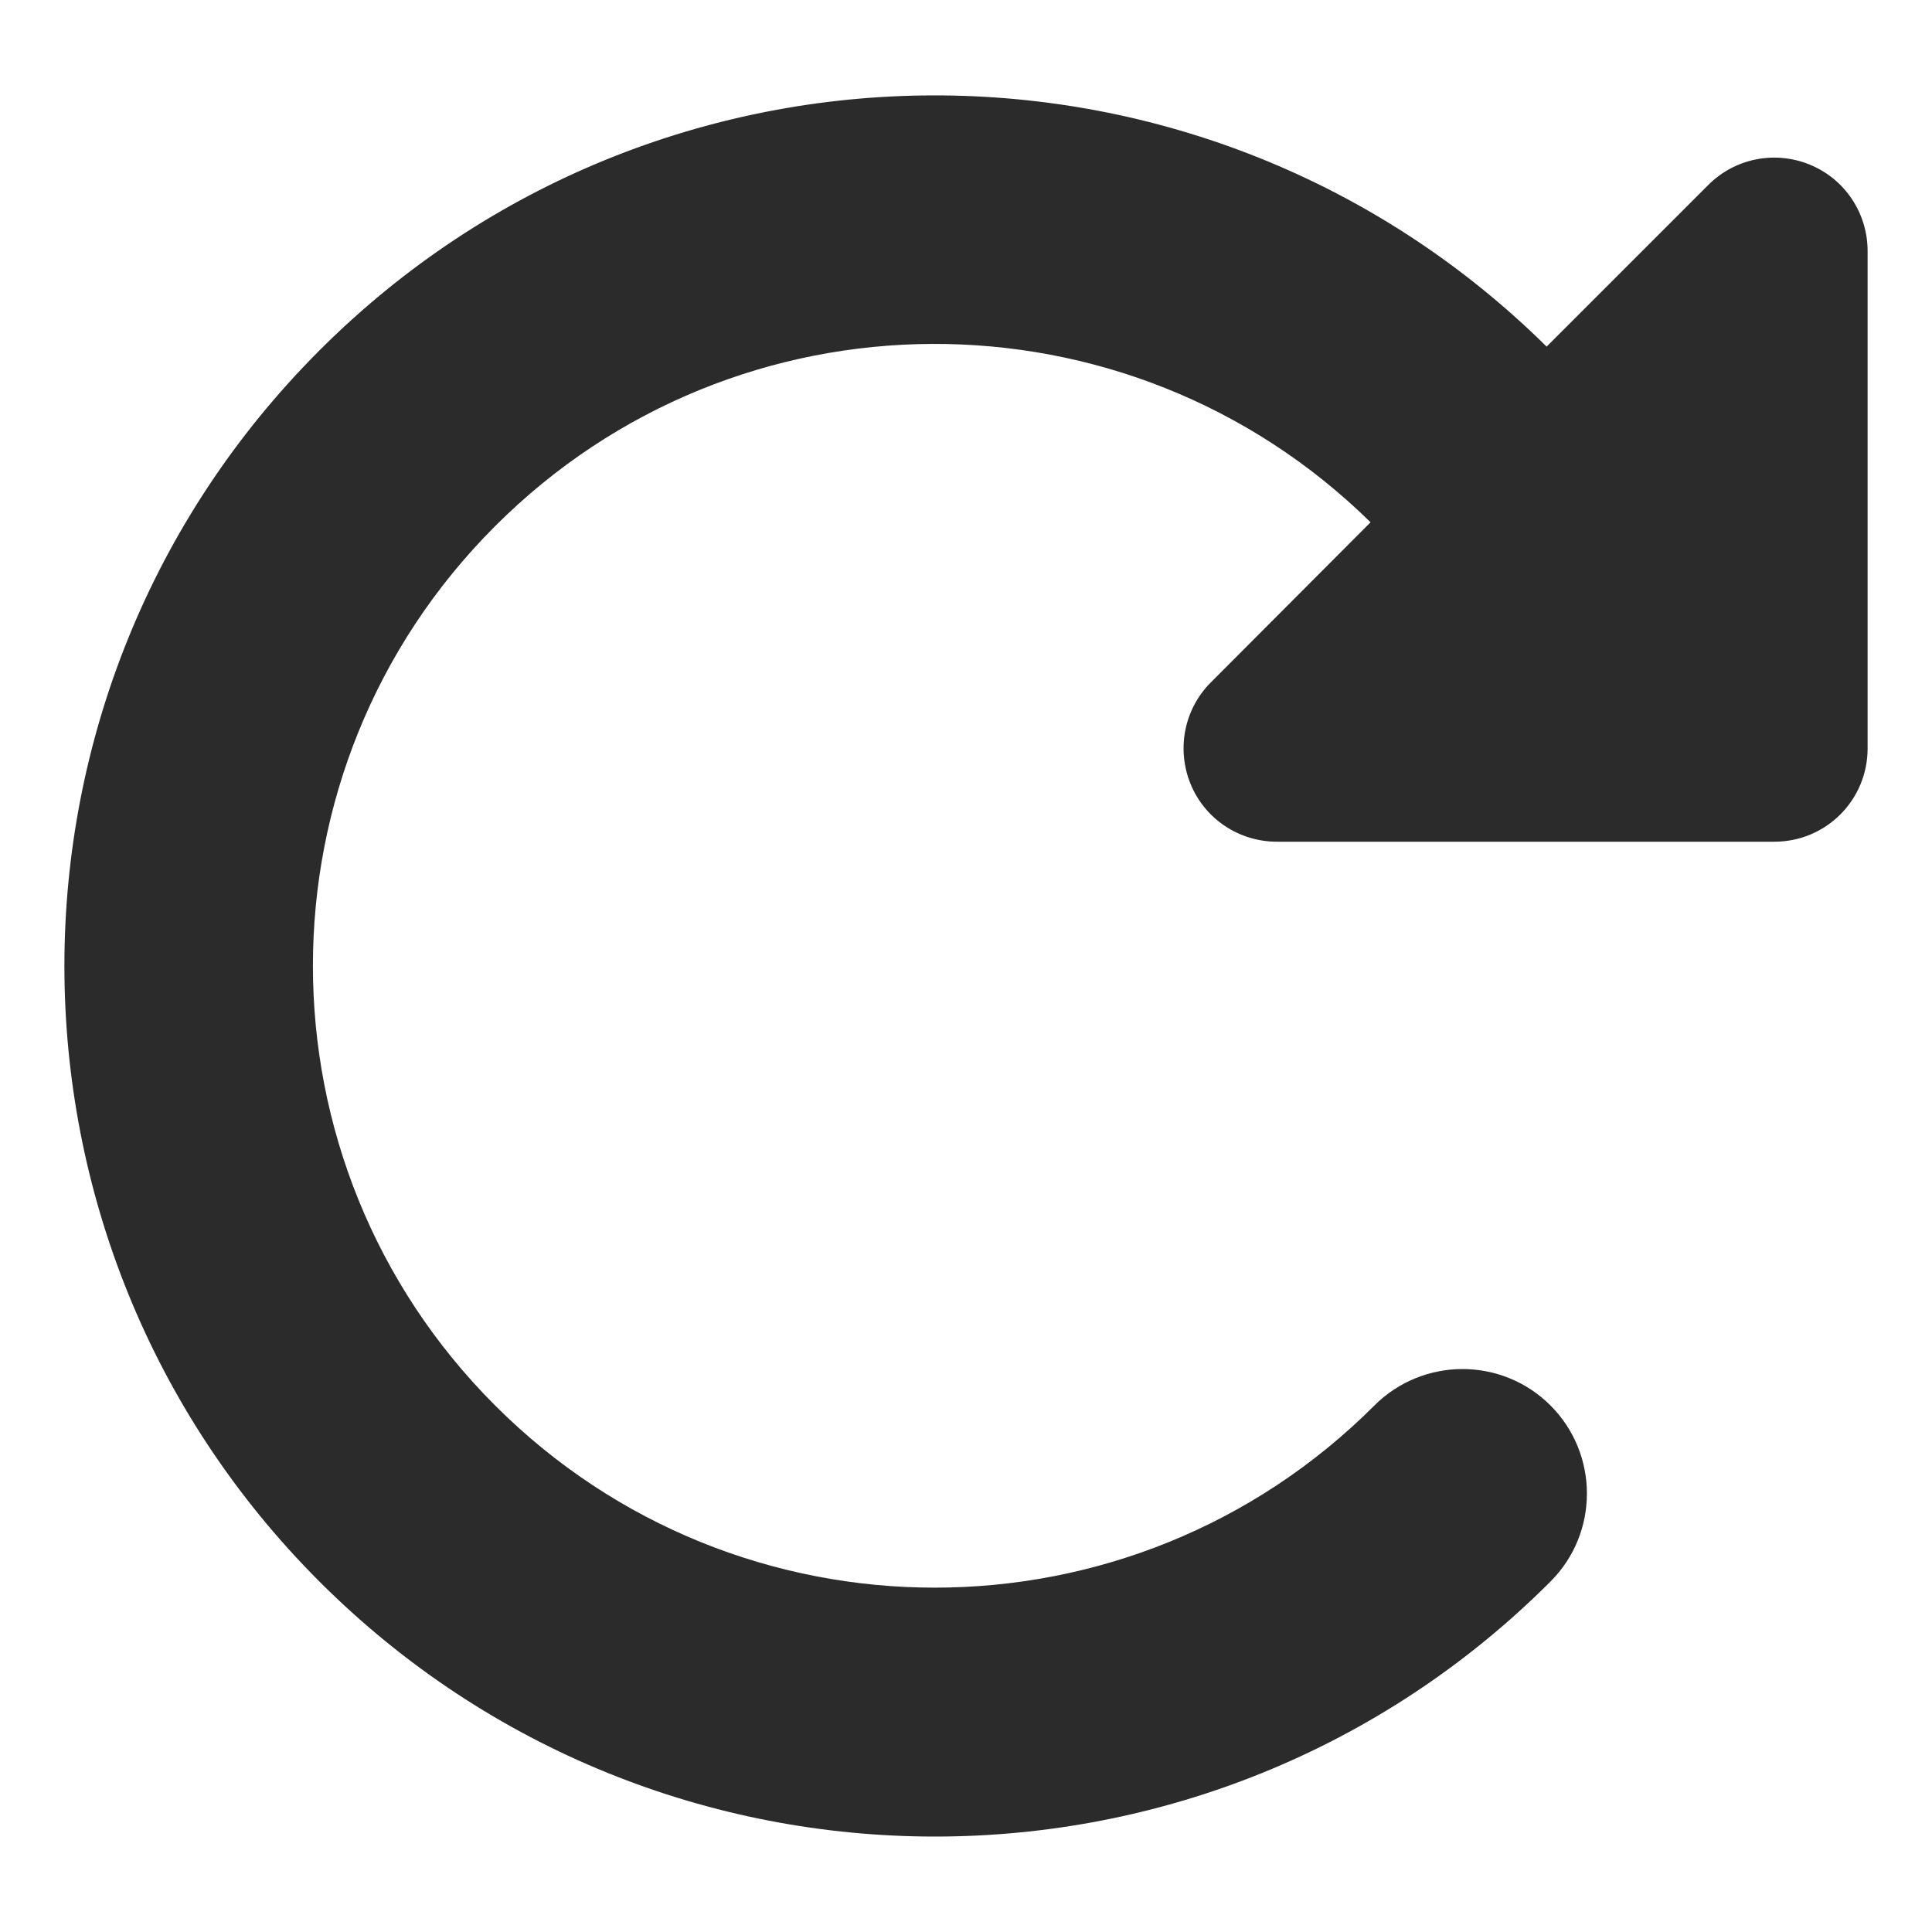 <svg width="15" height="15" viewBox="0 0 15 15" fill="none" xmlns="http://www.w3.org/2000/svg">
<path d="M13.519 6.535H13.776C14.177 6.535 14.5 6.212 14.5 5.811V1.949C14.5 1.656 14.325 1.391 14.053 1.279C13.782 1.167 13.471 1.228 13.263 1.436L12.008 2.691C9.365 0.081 5.108 0.09 2.48 2.721C-0.16 5.361 -0.16 9.639 2.48 12.279C5.12 14.919 9.398 14.919 12.038 12.279C12.415 11.902 12.415 11.29 12.038 10.912C11.661 10.535 11.049 10.535 10.671 10.912C8.786 12.798 5.729 12.798 3.844 10.912C1.958 9.027 1.958 5.97 3.844 4.085C5.72 2.208 8.752 2.199 10.641 4.055L9.401 5.298C9.193 5.506 9.133 5.817 9.244 6.088C9.356 6.36 9.621 6.535 9.914 6.535H13.519Z" fill="#2B2B2B"/>
</svg>
